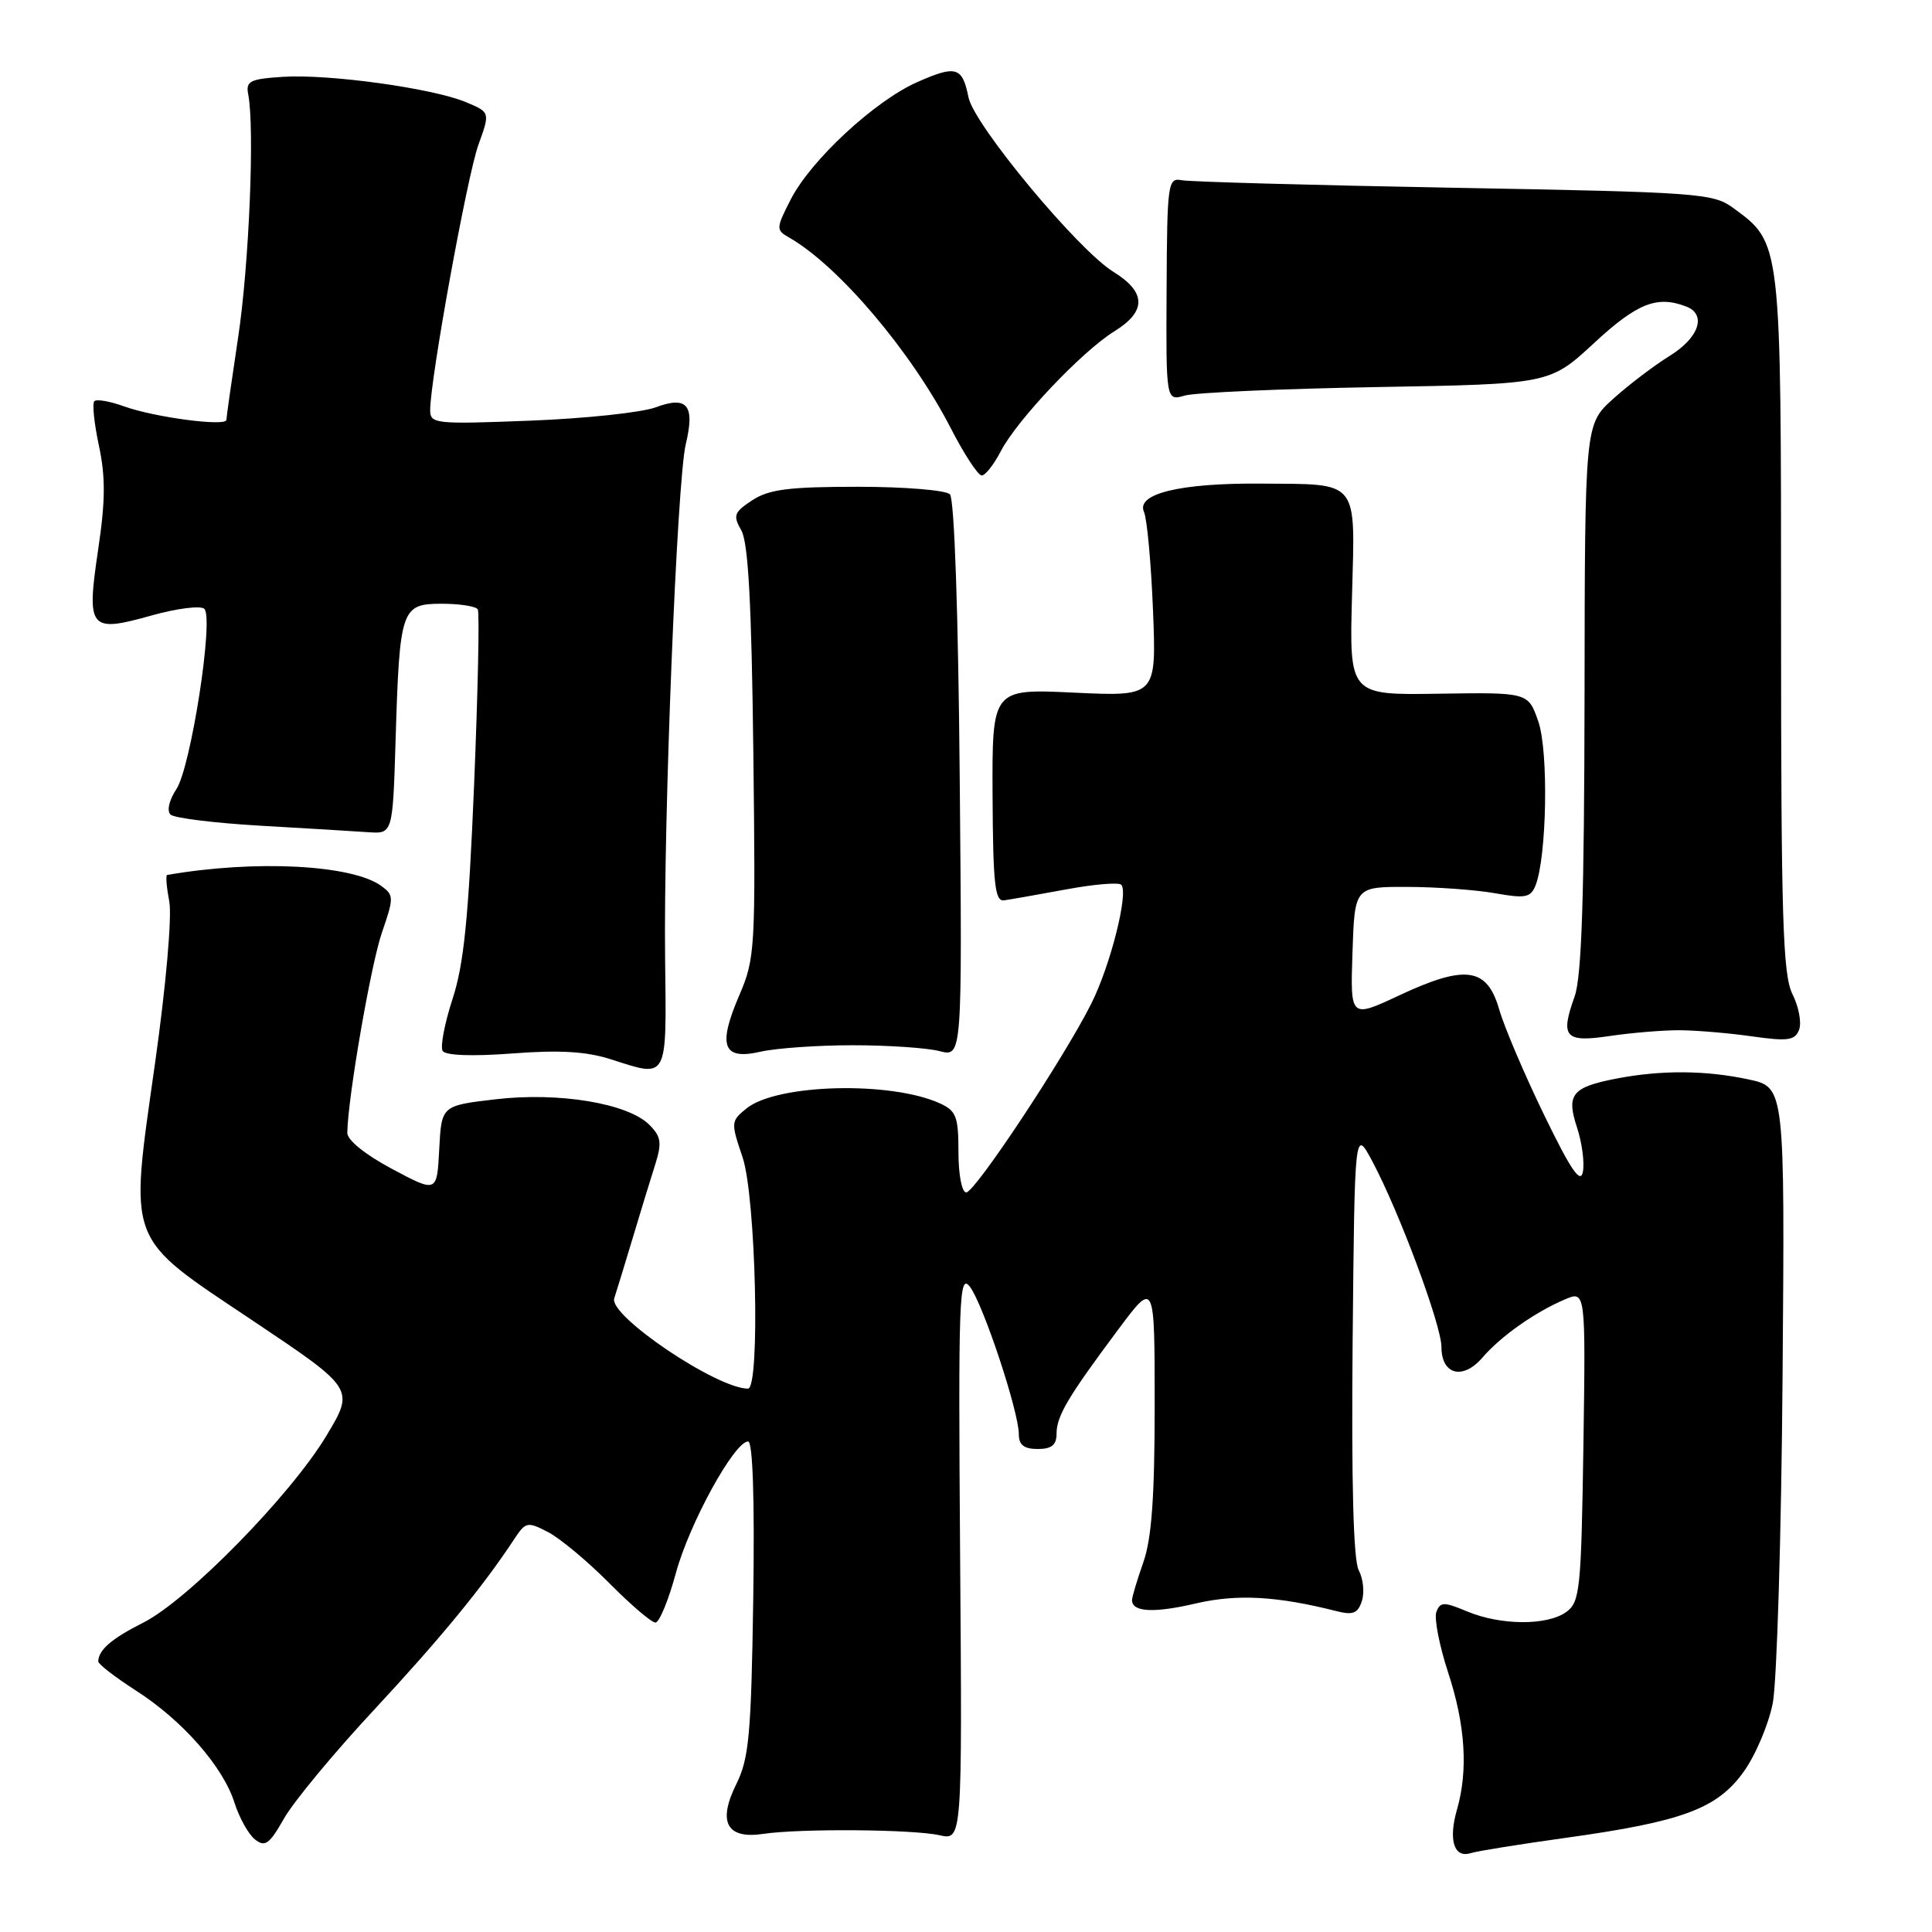<?xml version="1.0" encoding="UTF-8" standalone="no"?>
<!DOCTYPE svg PUBLIC "-//W3C//DTD SVG 1.1//EN" "http://www.w3.org/Graphics/SVG/1.1/DTD/svg11.dtd" >
<svg xmlns="http://www.w3.org/2000/svg" xmlns:xlink="http://www.w3.org/1999/xlink" version="1.1" viewBox="0 0 256 256">
 <g >
 <path fill="currentColor"
d=" M 207.50 243.52 C 222.93 241.37 227.49 239.68 231.01 234.82 C 232.59 232.64 234.34 228.52 234.90 225.68 C 235.45 222.83 236.04 203.30 236.20 182.28 C 236.50 144.06 236.50 144.06 231.70 143.03 C 226.01 141.81 220.12 141.77 214.17 142.92 C 208.29 144.06 207.52 145.02 208.96 149.39 C 209.61 151.36 209.97 153.99 209.75 155.23 C 209.45 156.95 208.20 155.14 204.61 147.75 C 202.01 142.39 199.32 136.09 198.65 133.75 C 197.04 128.18 194.20 127.78 185.41 131.89 C 178.92 134.93 178.92 134.93 179.21 126.22 C 179.50 117.50 179.50 117.50 186.50 117.52 C 190.35 117.53 195.57 117.91 198.11 118.36 C 202.10 119.07 202.81 118.94 203.46 117.34 C 204.96 113.58 205.21 99.59 203.84 95.62 C 202.50 91.74 202.50 91.74 190.65 91.92 C 178.79 92.11 178.79 92.11 179.15 78.91 C 179.56 63.37 180.22 64.18 167.00 64.08 C 156.38 64.00 150.52 65.42 151.58 67.82 C 151.99 68.74 152.53 74.63 152.78 80.90 C 153.23 92.29 153.23 92.29 142.34 91.78 C 131.46 91.26 131.46 91.26 131.52 105.38 C 131.58 117.14 131.83 119.47 133.04 119.30 C 133.85 119.19 137.52 118.54 141.22 117.86 C 144.91 117.17 148.22 116.89 148.57 117.23 C 149.58 118.25 147.15 127.91 144.60 132.99 C 140.97 140.22 129.19 158.00 128.03 158.00 C 127.45 158.00 127.00 155.66 127.00 152.66 C 127.00 147.96 126.71 147.19 124.54 146.20 C 118.01 143.23 102.93 143.62 98.92 146.87 C 96.84 148.55 96.83 148.73 98.39 153.33 C 100.16 158.53 100.75 184.00 99.11 184.00 C 94.97 184.00 80.63 174.32 81.39 172.04 C 81.67 171.19 82.78 167.57 83.85 164.00 C 84.92 160.43 86.27 156.01 86.85 154.20 C 87.72 151.42 87.59 150.59 86.04 149.04 C 83.20 146.20 74.07 144.68 65.68 145.66 C 58.50 146.50 58.50 146.50 58.20 152.28 C 57.90 158.06 57.90 158.06 51.95 154.89 C 48.42 153.01 46.01 151.07 46.02 150.11 C 46.07 145.57 49.13 127.88 50.60 123.59 C 52.20 118.95 52.20 118.62 50.54 117.40 C 46.66 114.57 33.79 113.91 22.14 115.94 C 21.94 115.97 22.07 117.56 22.43 119.46 C 22.80 121.44 22.00 130.55 20.56 140.76 C 17.12 165.15 16.56 163.66 33.55 175.03 C 46.99 184.03 46.99 184.03 43.24 190.26 C 38.51 198.13 24.90 212.02 19.00 215.00 C 14.79 217.12 13.05 218.62 13.02 220.15 C 13.01 220.50 15.26 222.24 18.03 224.02 C 24.19 227.97 29.56 234.09 31.08 238.90 C 31.71 240.88 32.93 243.06 33.79 243.74 C 35.12 244.79 35.70 244.37 37.64 240.95 C 38.90 238.73 44.25 232.27 49.54 226.59 C 58.37 217.09 63.97 210.27 68.12 203.97 C 69.65 201.64 69.88 201.59 72.62 203.01 C 74.20 203.83 77.84 206.86 80.71 209.75 C 83.57 212.64 86.33 215.00 86.85 215.00 C 87.36 215.00 88.57 212.06 89.55 208.47 C 91.32 201.90 97.31 191.00 99.13 191.00 C 99.75 191.00 100.00 198.67 99.81 211.75 C 99.54 229.81 99.25 233.00 97.58 236.37 C 95.06 241.44 96.28 243.72 101.13 243.00 C 106.02 242.27 121.00 242.39 124.50 243.18 C 127.50 243.85 127.50 243.85 127.22 206.18 C 126.97 171.94 127.09 168.68 128.50 170.48 C 130.24 172.70 135.00 187.03 135.00 190.05 C 135.00 191.46 135.69 192.00 137.50 192.00 C 139.35 192.00 140.00 191.47 140.00 189.96 C 140.00 187.63 141.52 185.08 148.22 176.10 C 153.00 169.70 153.00 169.70 153.00 186.23 C 153.00 198.36 152.60 203.88 151.50 207.00 C 150.68 209.34 150.00 211.60 150.00 212.02 C 150.00 213.61 152.87 213.77 158.43 212.47 C 163.94 211.19 169.19 211.48 177.16 213.50 C 179.29 214.04 179.94 213.76 180.46 212.12 C 180.82 211.00 180.63 209.17 180.04 208.07 C 179.33 206.75 179.06 196.48 179.23 177.79 C 179.50 149.50 179.50 149.50 181.85 153.90 C 185.41 160.58 191.00 175.60 191.00 178.49 C 191.00 182.16 193.83 182.90 196.41 179.91 C 198.85 177.07 203.34 173.90 207.31 172.20 C 210.11 170.99 210.11 170.99 209.81 191.58 C 209.52 210.61 209.35 212.27 207.56 213.58 C 205.05 215.42 198.88 215.39 194.42 213.53 C 191.31 212.23 190.85 212.24 190.33 213.58 C 190.01 214.41 190.71 218.01 191.87 221.57 C 194.17 228.55 194.56 234.57 193.05 239.81 C 191.90 243.82 192.67 246.24 194.87 245.55 C 195.77 245.27 201.45 244.36 207.50 243.52 Z  M 88.13 127.00 C 87.91 108.54 89.71 63.64 90.87 58.85 C 92.11 53.67 91.07 52.41 86.86 53.98 C 85.01 54.66 77.54 55.46 70.25 55.74 C 57.68 56.23 57.00 56.16 57.00 54.35 C 57.00 50.27 61.91 23.28 63.39 19.19 C 64.95 14.88 64.95 14.88 61.73 13.53 C 57.31 11.69 43.59 9.79 37.50 10.18 C 33.11 10.46 32.55 10.75 32.89 12.50 C 33.76 16.92 33.01 35.10 31.55 44.74 C 30.70 50.38 30.00 55.28 30.00 55.63 C 30.00 56.56 20.48 55.30 16.45 53.85 C 14.58 53.17 12.80 52.86 12.50 53.16 C 12.20 53.46 12.48 56.12 13.11 59.07 C 13.99 63.19 13.97 66.37 13.01 72.80 C 11.44 83.39 11.83 83.87 20.06 81.56 C 23.46 80.61 26.61 80.21 27.08 80.68 C 28.35 81.95 25.30 101.61 23.38 104.55 C 22.40 106.04 22.08 107.45 22.60 107.94 C 23.10 108.40 28.45 109.06 34.50 109.41 C 40.55 109.76 46.97 110.14 48.77 110.27 C 52.04 110.50 52.04 110.50 52.42 98.00 C 52.95 80.62 53.17 80.00 58.55 80.00 C 60.93 80.00 63.08 80.34 63.31 80.75 C 63.55 81.16 63.33 91.62 62.82 104.00 C 62.09 121.59 61.47 127.78 59.96 132.38 C 58.91 135.61 58.32 138.71 58.65 139.25 C 59.03 139.86 62.56 139.99 67.88 139.59 C 74.18 139.11 77.71 139.32 81.00 140.38 C 88.57 142.81 88.32 143.26 88.13 127.00 Z  M 113.00 138.50 C 117.67 138.50 122.85 138.85 124.50 139.28 C 127.50 140.05 127.50 140.05 127.17 103.28 C 126.98 81.21 126.46 66.10 125.87 65.50 C 125.34 64.95 119.84 64.50 113.66 64.50 C 104.55 64.50 101.89 64.84 99.69 66.28 C 97.25 67.88 97.10 68.30 98.23 70.28 C 99.15 71.88 99.59 80.08 99.82 99.65 C 100.13 125.73 100.06 127.00 97.96 131.88 C 95.07 138.60 95.78 140.50 100.76 139.36 C 102.82 138.89 108.33 138.50 113.00 138.50 Z  M 222.50 136.51 C 224.70 136.52 229.03 136.88 232.12 137.32 C 236.92 138.00 237.84 137.87 238.39 136.44 C 238.74 135.52 238.35 133.40 237.51 131.73 C 236.23 129.15 236.00 121.76 236.00 82.60 C 236.00 31.79 236.05 32.25 229.68 27.57 C 227.00 25.60 225.15 25.47 192.68 24.88 C 173.88 24.54 157.64 24.09 156.58 23.88 C 154.75 23.52 154.65 24.26 154.58 38.32 C 154.50 53.14 154.50 53.14 157.00 52.41 C 158.38 52.02 169.82 51.51 182.42 51.29 C 205.35 50.89 205.35 50.89 211.23 45.45 C 216.93 40.17 219.56 39.13 223.42 40.61 C 226.17 41.66 225.15 44.74 221.25 47.15 C 219.19 48.42 215.81 50.99 213.75 52.85 C 210.00 56.23 210.00 56.23 209.96 92.37 C 209.92 118.97 209.58 129.44 208.64 132.05 C 206.71 137.45 207.36 138.17 213.34 137.27 C 216.18 136.85 220.30 136.51 222.50 136.51 Z  M 132.60 59.81 C 134.73 55.68 143.38 46.54 147.66 43.90 C 151.94 41.25 151.90 38.72 147.52 36.01 C 142.81 33.10 129.06 16.54 128.33 12.90 C 127.52 8.85 126.69 8.60 121.54 10.88 C 115.89 13.38 107.43 21.23 104.77 26.44 C 102.82 30.27 102.81 30.47 104.55 31.47 C 111.09 35.19 120.76 46.59 125.99 56.75 C 127.75 60.19 129.60 63.00 130.08 63.00 C 130.56 63.00 131.69 61.56 132.60 59.81 Z "/>
</g>
</svg>
